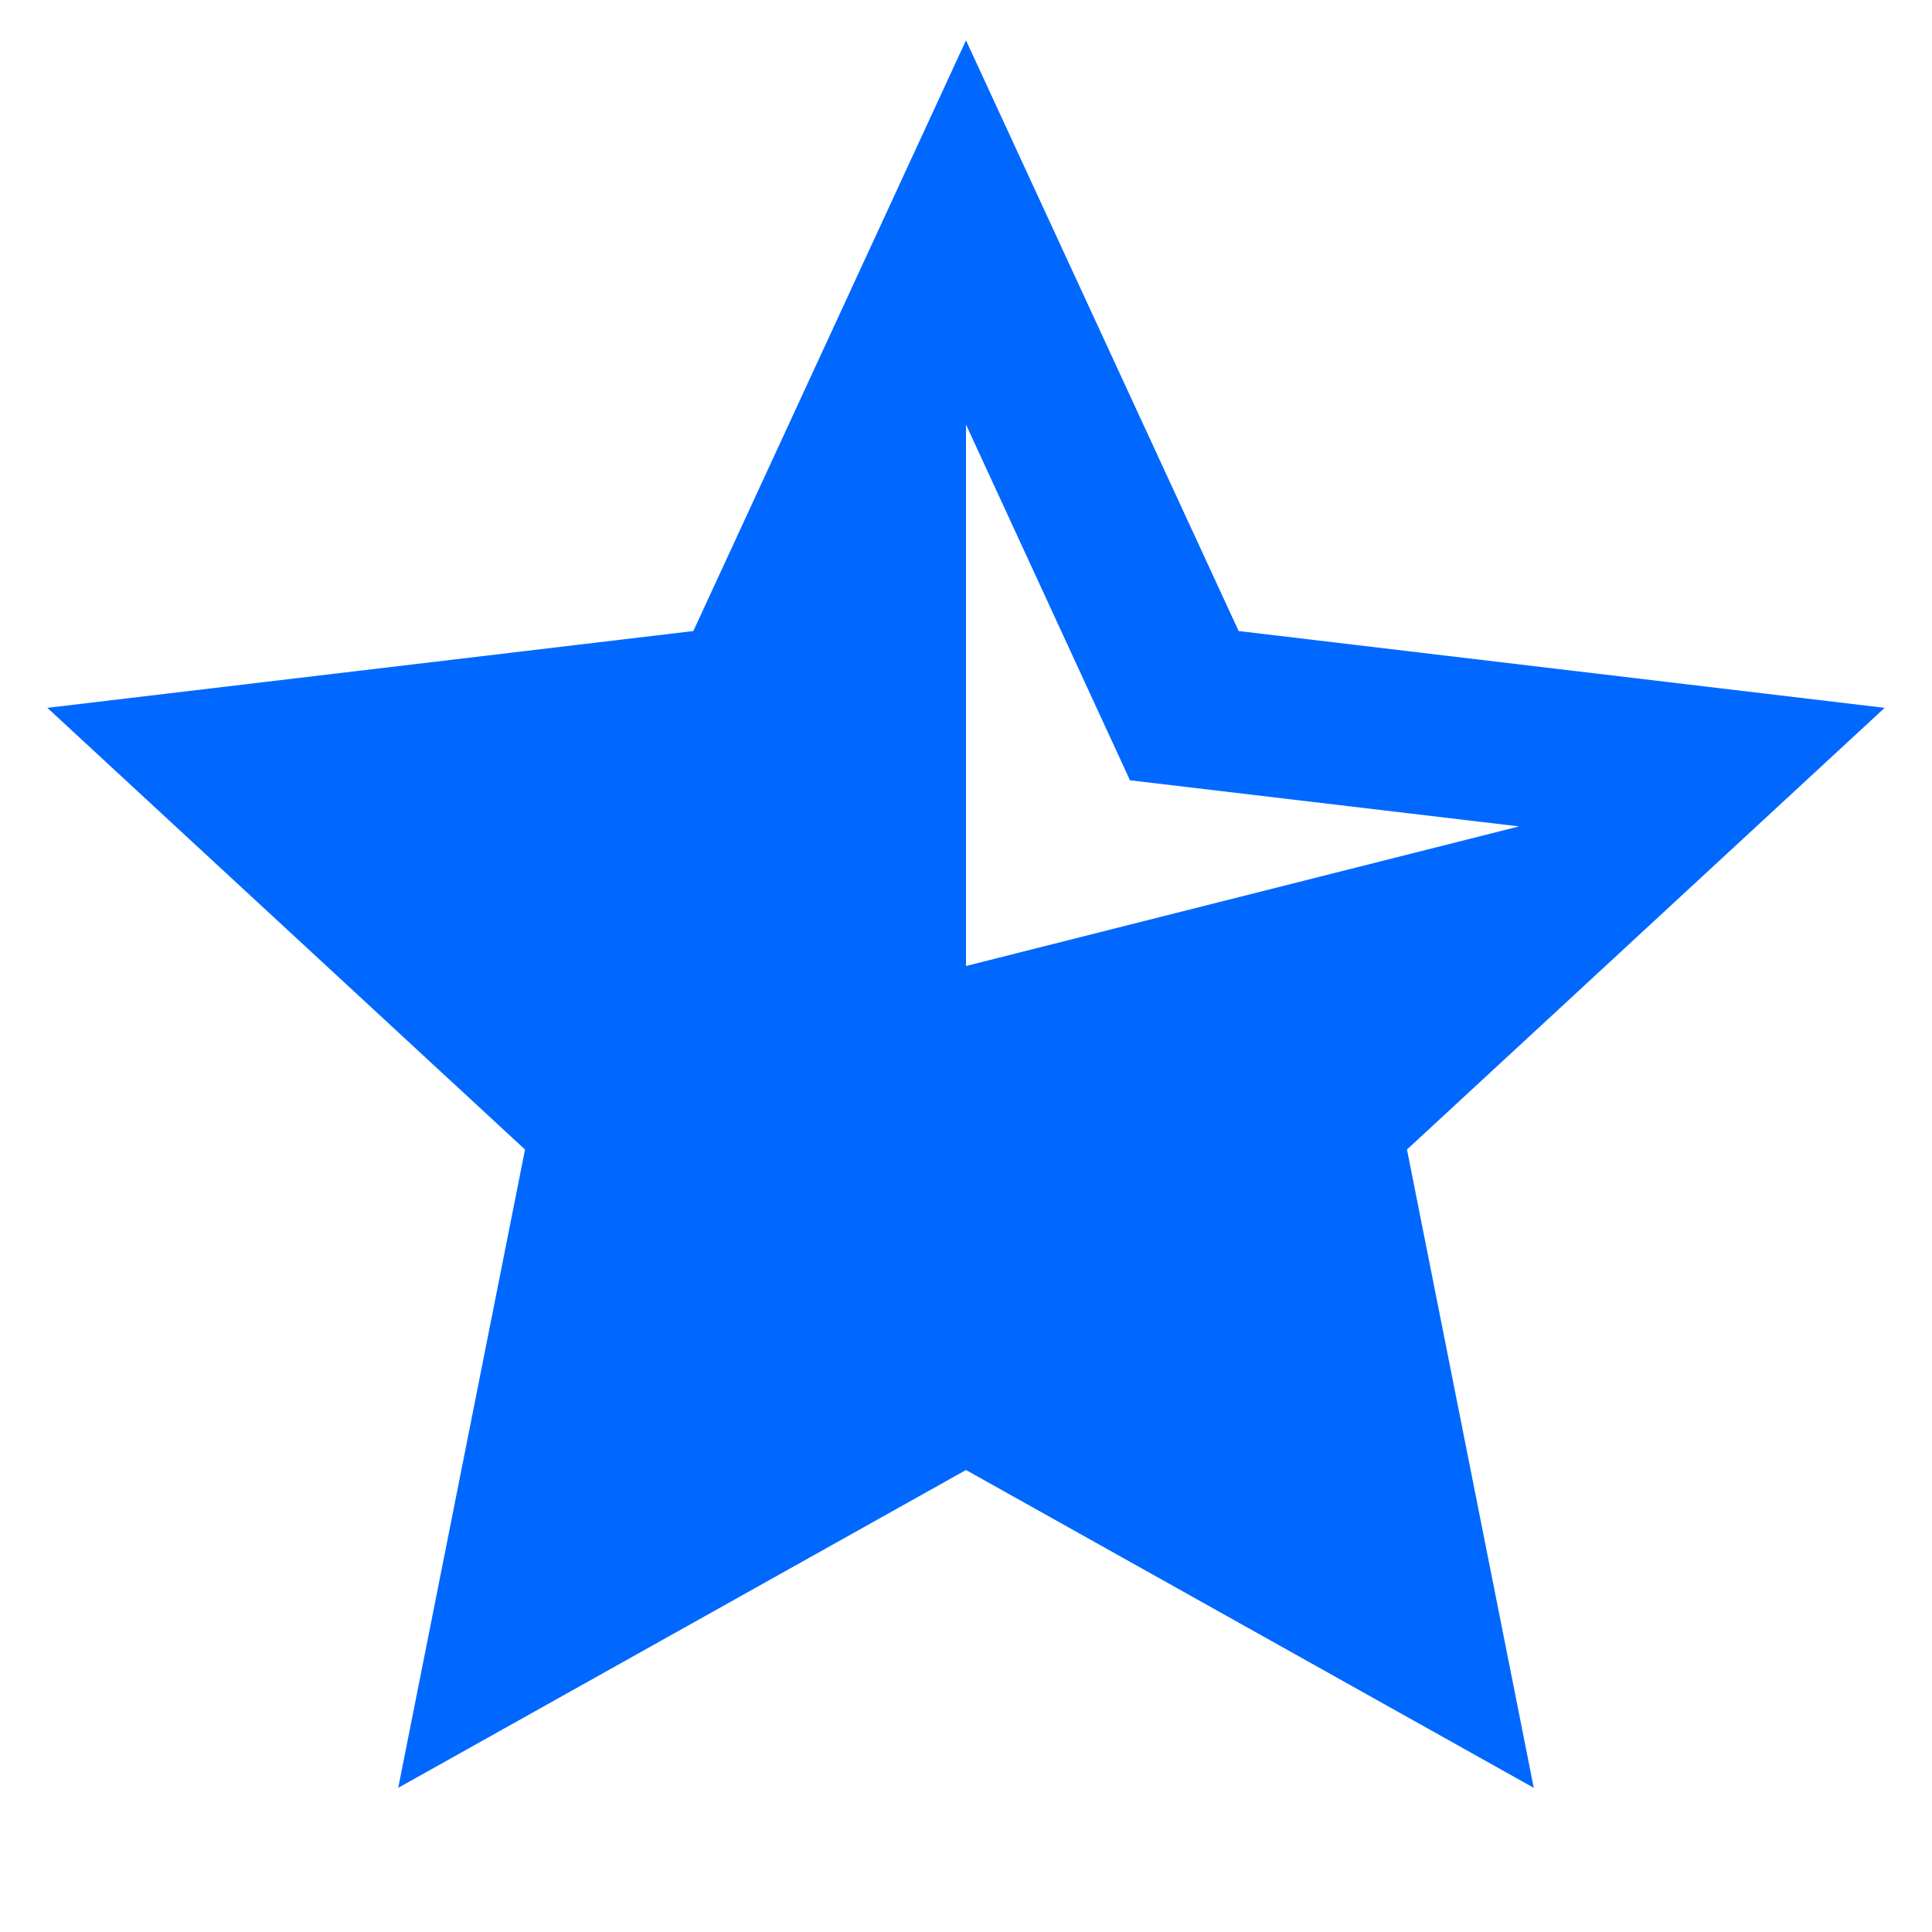 <svg width="8" height="8" viewBox="0 0 8 8" fill="none" xmlns="http://www.w3.org/2000/svg">
<g clip-path="url(#clip0_111_4859)">
<path d="M4 4L6.29 3.422L4.679 3.231L4 1.758L4 4ZM4 6.087L1.649 7.403L2.174 4.76L0.196 2.931L2.871 2.613L4 0.167L5.129 2.613L7.804 2.931L5.826 4.76L6.351 7.403L4 6.087Z" fill="#0068FF"/>
</g>
<defs>
<clipPath id="clip0_111_4859">
<rect width="8" height="8" fill="white"/>
</clipPath>
</defs>
</svg>
